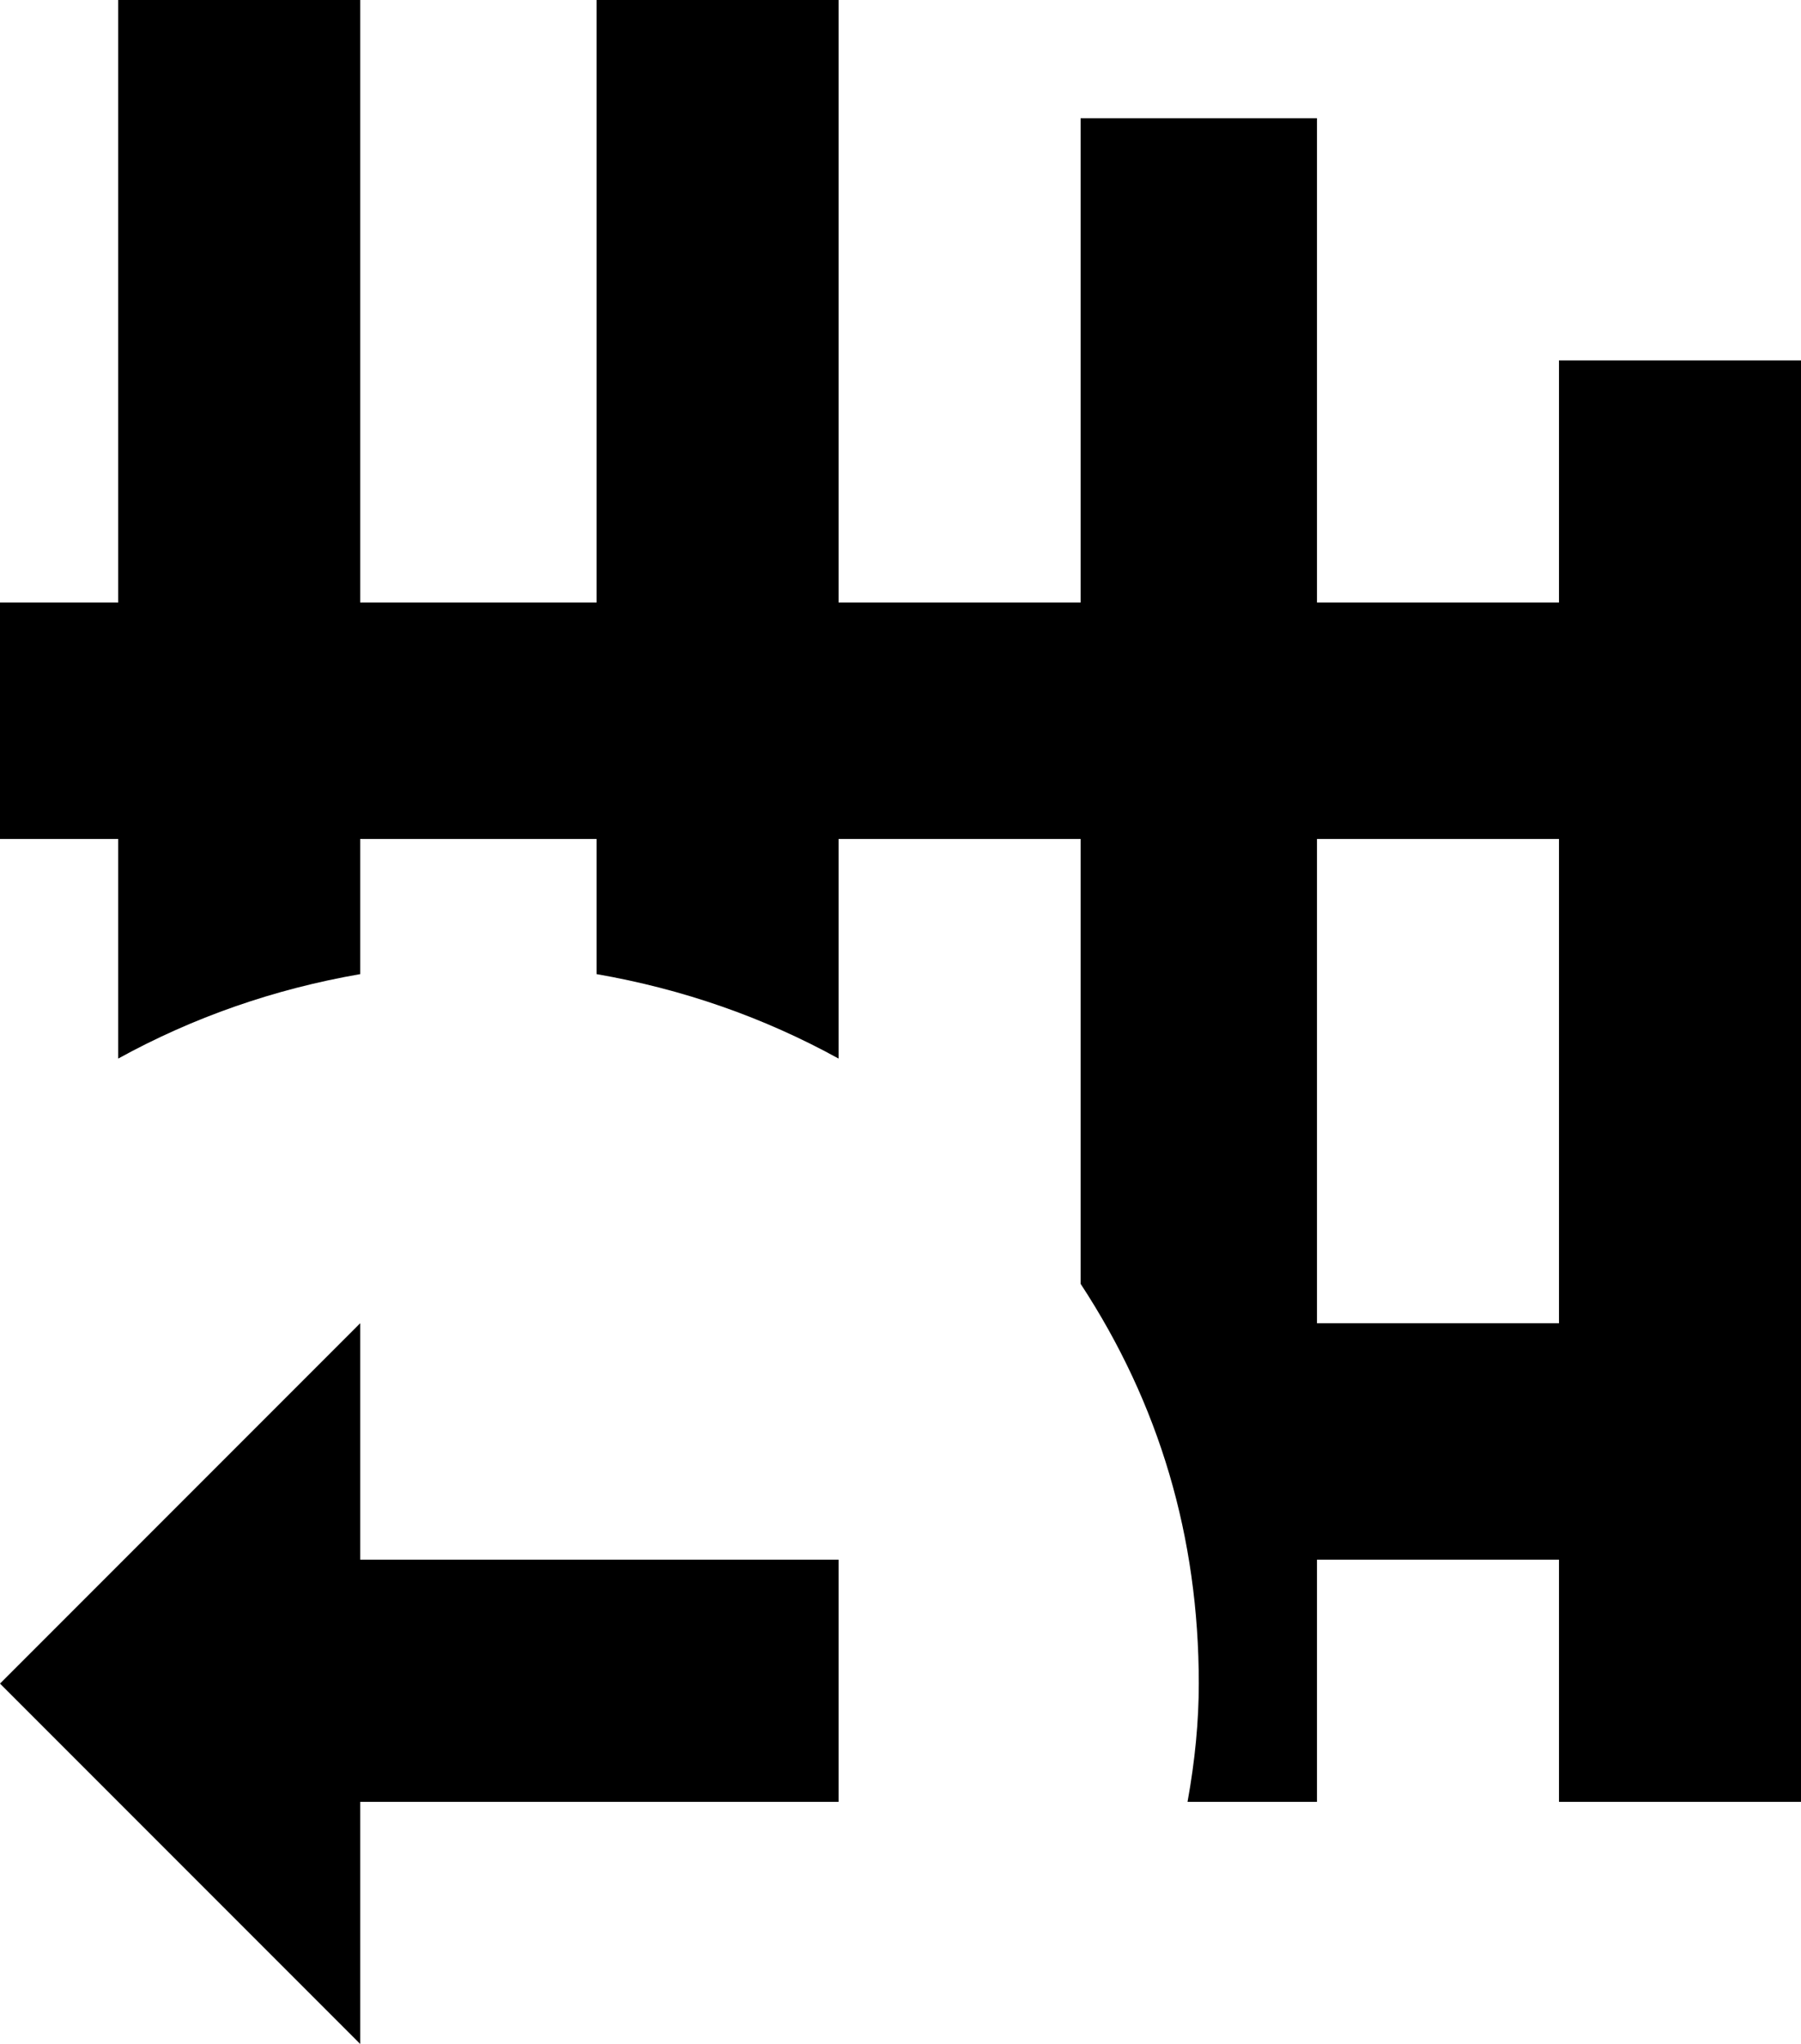<svg xmlns="http://www.w3.org/2000/svg" viewBox="43 -43 320 363">
      <g transform="scale(1 -1) translate(0 -277)">
        <path d="M192 320H149V213H107V320H64V213H43V171H64V132Q84 143 107 147V171H149V147Q172 143 192 132V171H235V92Q256 60 256 21Q256 11 254 0H277V43H320V0H363V256H320V213H277V299H235V213H192ZM320 171V85H277V171ZM43 21 107 -43V0H192V43H107V85Z" />
      </g>
    </svg>